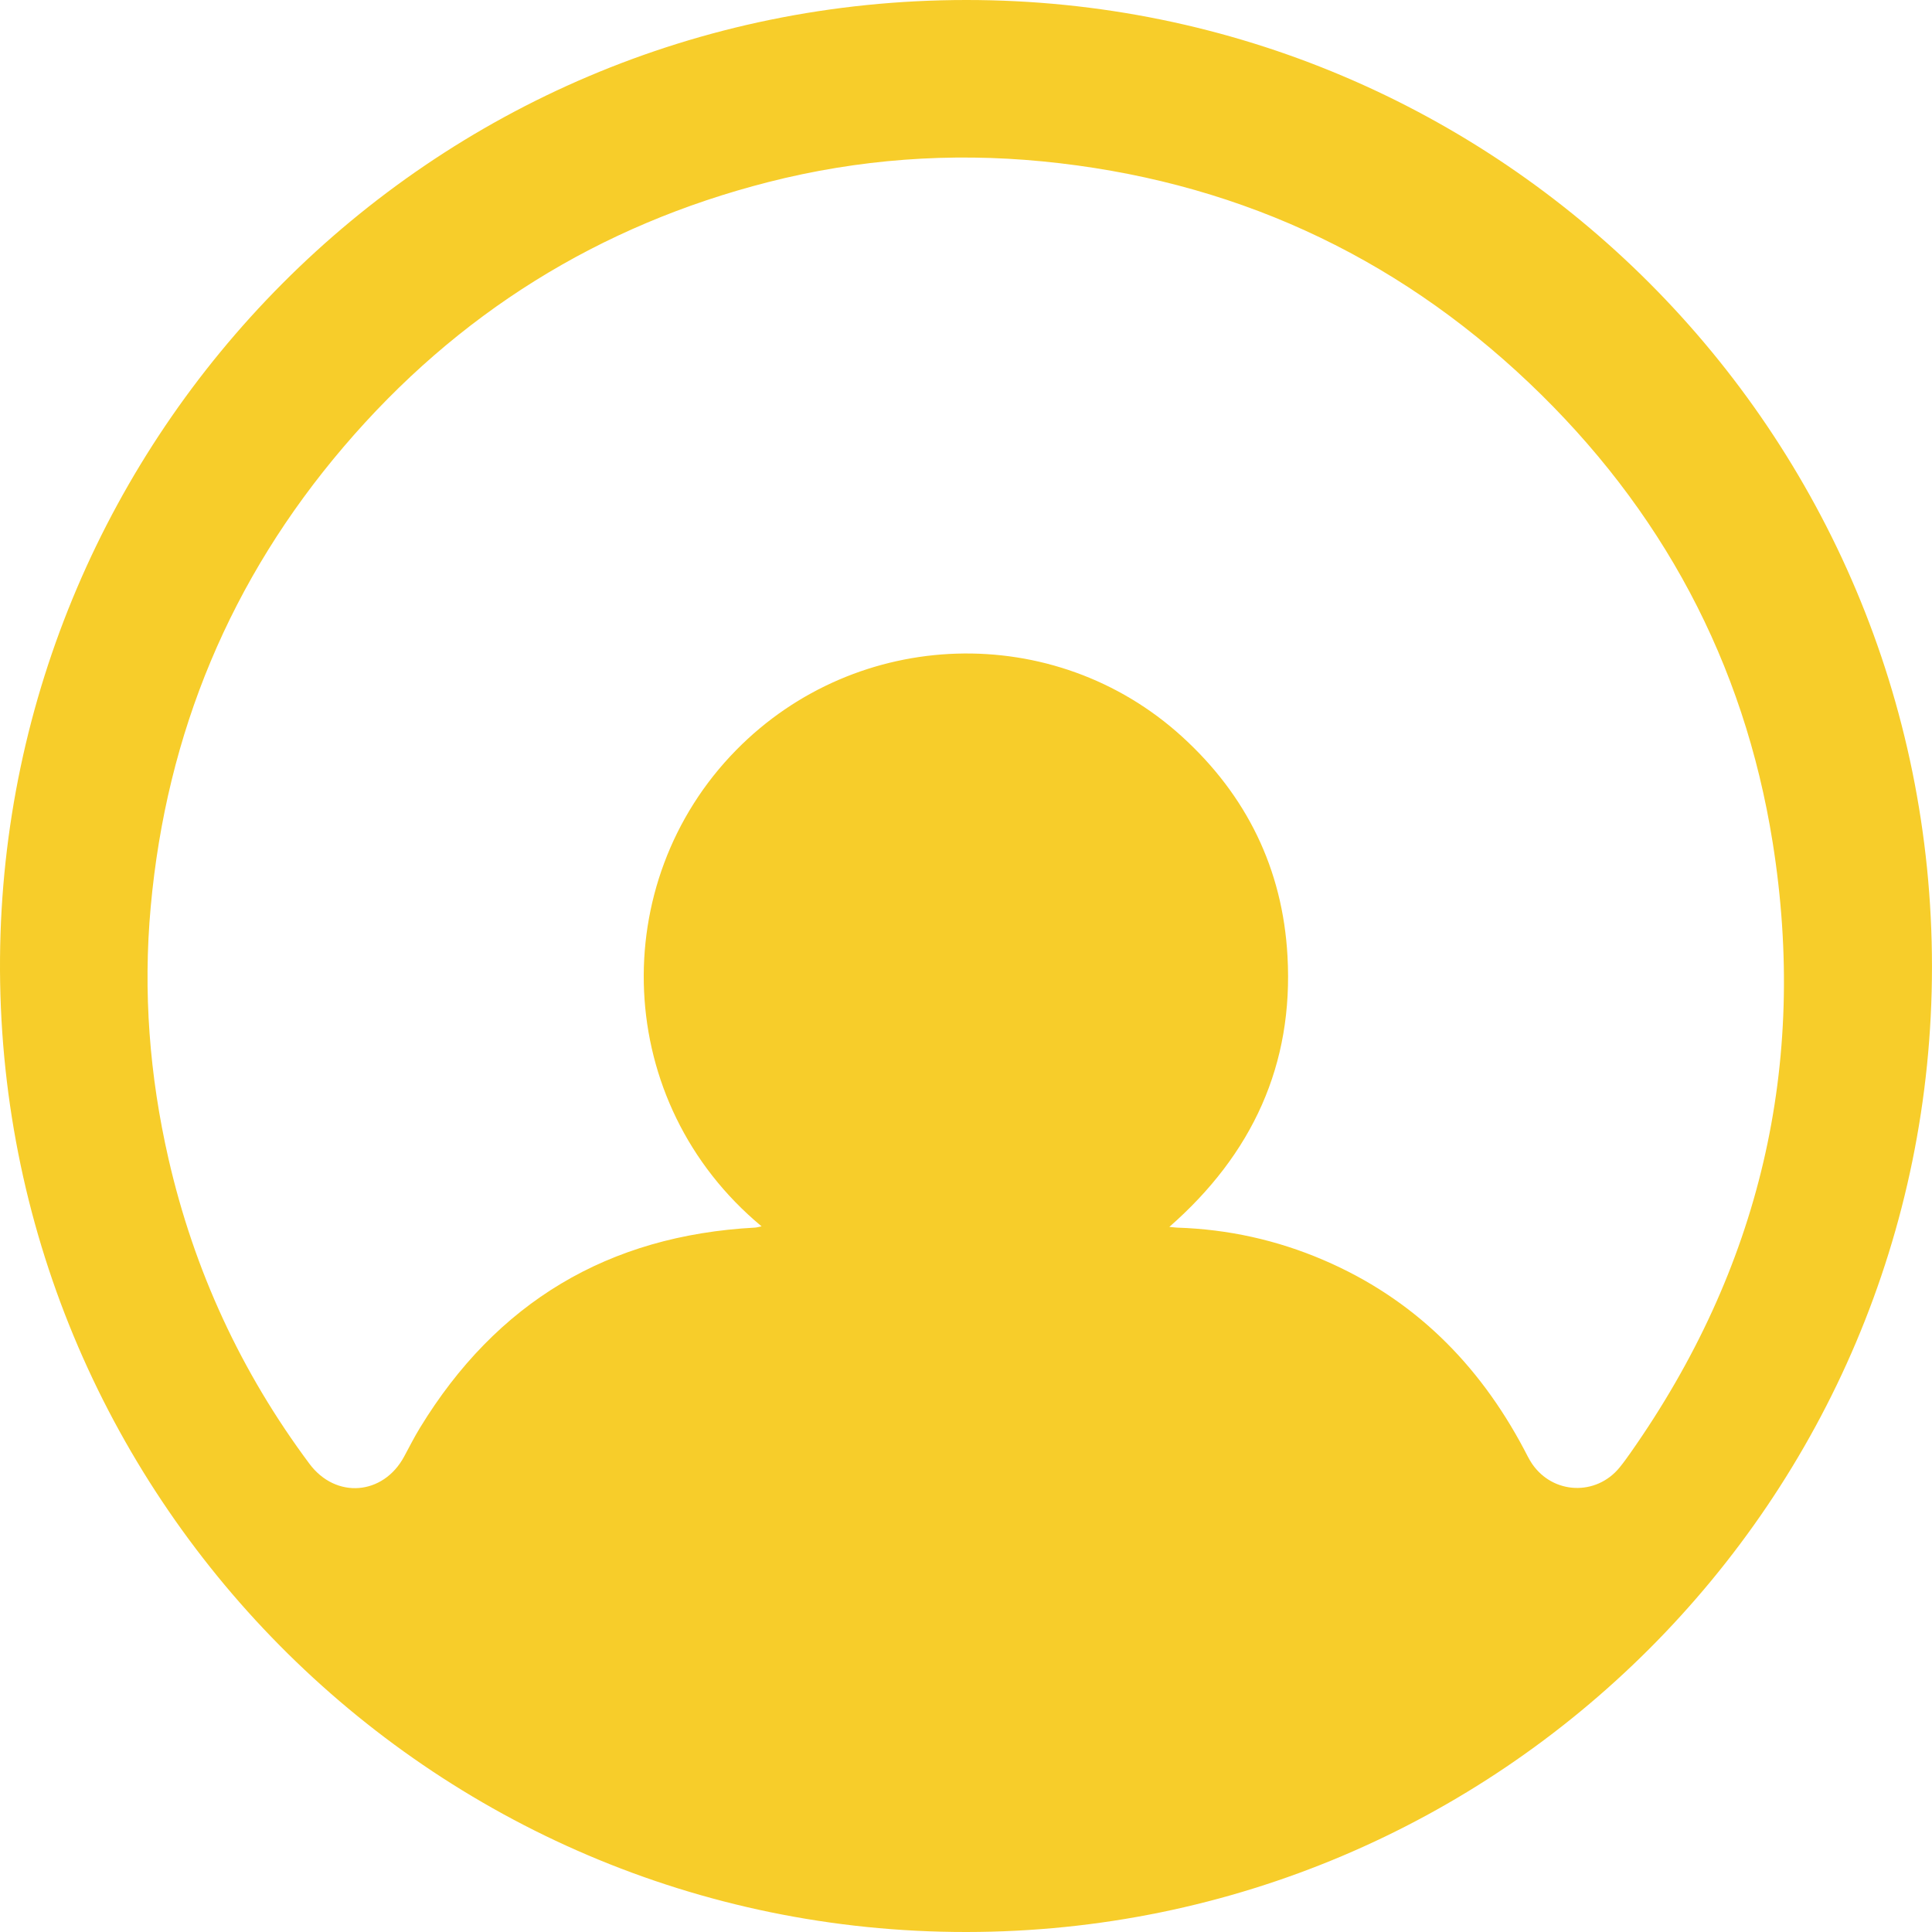 <svg width="80" height="80" viewBox="0 0 80 80" fill="none" xmlns="http://www.w3.org/2000/svg">
    <path d="M79.999 40.027C79.999 62.09 62.091 79.989 40.016 80C17.724 80.013 -0.17 61.802 0.001 39.677C0.166 18.07 17.686 0.005 40.011 8.53129e-07C62.129 -0.005 79.997 17.914 79.999 40.027ZM48.42 50.803C48.614 50.821 48.687 50.832 48.757 50.834C50.854 50.902 52.87 51.347 54.797 52.173C58.52 53.767 61.217 56.451 63.1 60C63.211 60.208 63.31 60.422 63.441 60.614C64.308 61.881 66.093 61.955 67.064 60.765C67.224 60.569 67.371 60.364 67.516 60.158C72.877 52.527 74.868 44.089 73.403 34.887C72.213 27.416 68.798 21.061 63.319 15.857C57.669 10.491 50.928 7.439 43.163 6.682C39.336 6.31 35.553 6.588 31.828 7.536C24.808 9.324 18.936 12.988 14.239 18.49C9.55 23.98 6.895 30.353 6.241 37.546C5.92 41.061 6.189 44.542 6.977 47.983C8.035 52.604 9.983 56.817 12.816 60.616C13.909 62.079 15.871 61.917 16.735 60.312C16.95 59.914 17.153 59.51 17.388 59.126C20.559 53.927 25.183 51.157 31.266 50.832C31.343 50.827 31.42 50.803 31.535 50.78C25.359 45.651 25.088 36.548 30.483 31.06C35.492 25.962 43.659 25.694 48.944 30.5C51.619 32.934 53.111 35.979 53.312 39.585C53.565 44.075 51.87 47.78 48.42 50.803Z"
          fill="#F7CD2A"/>
</svg>
